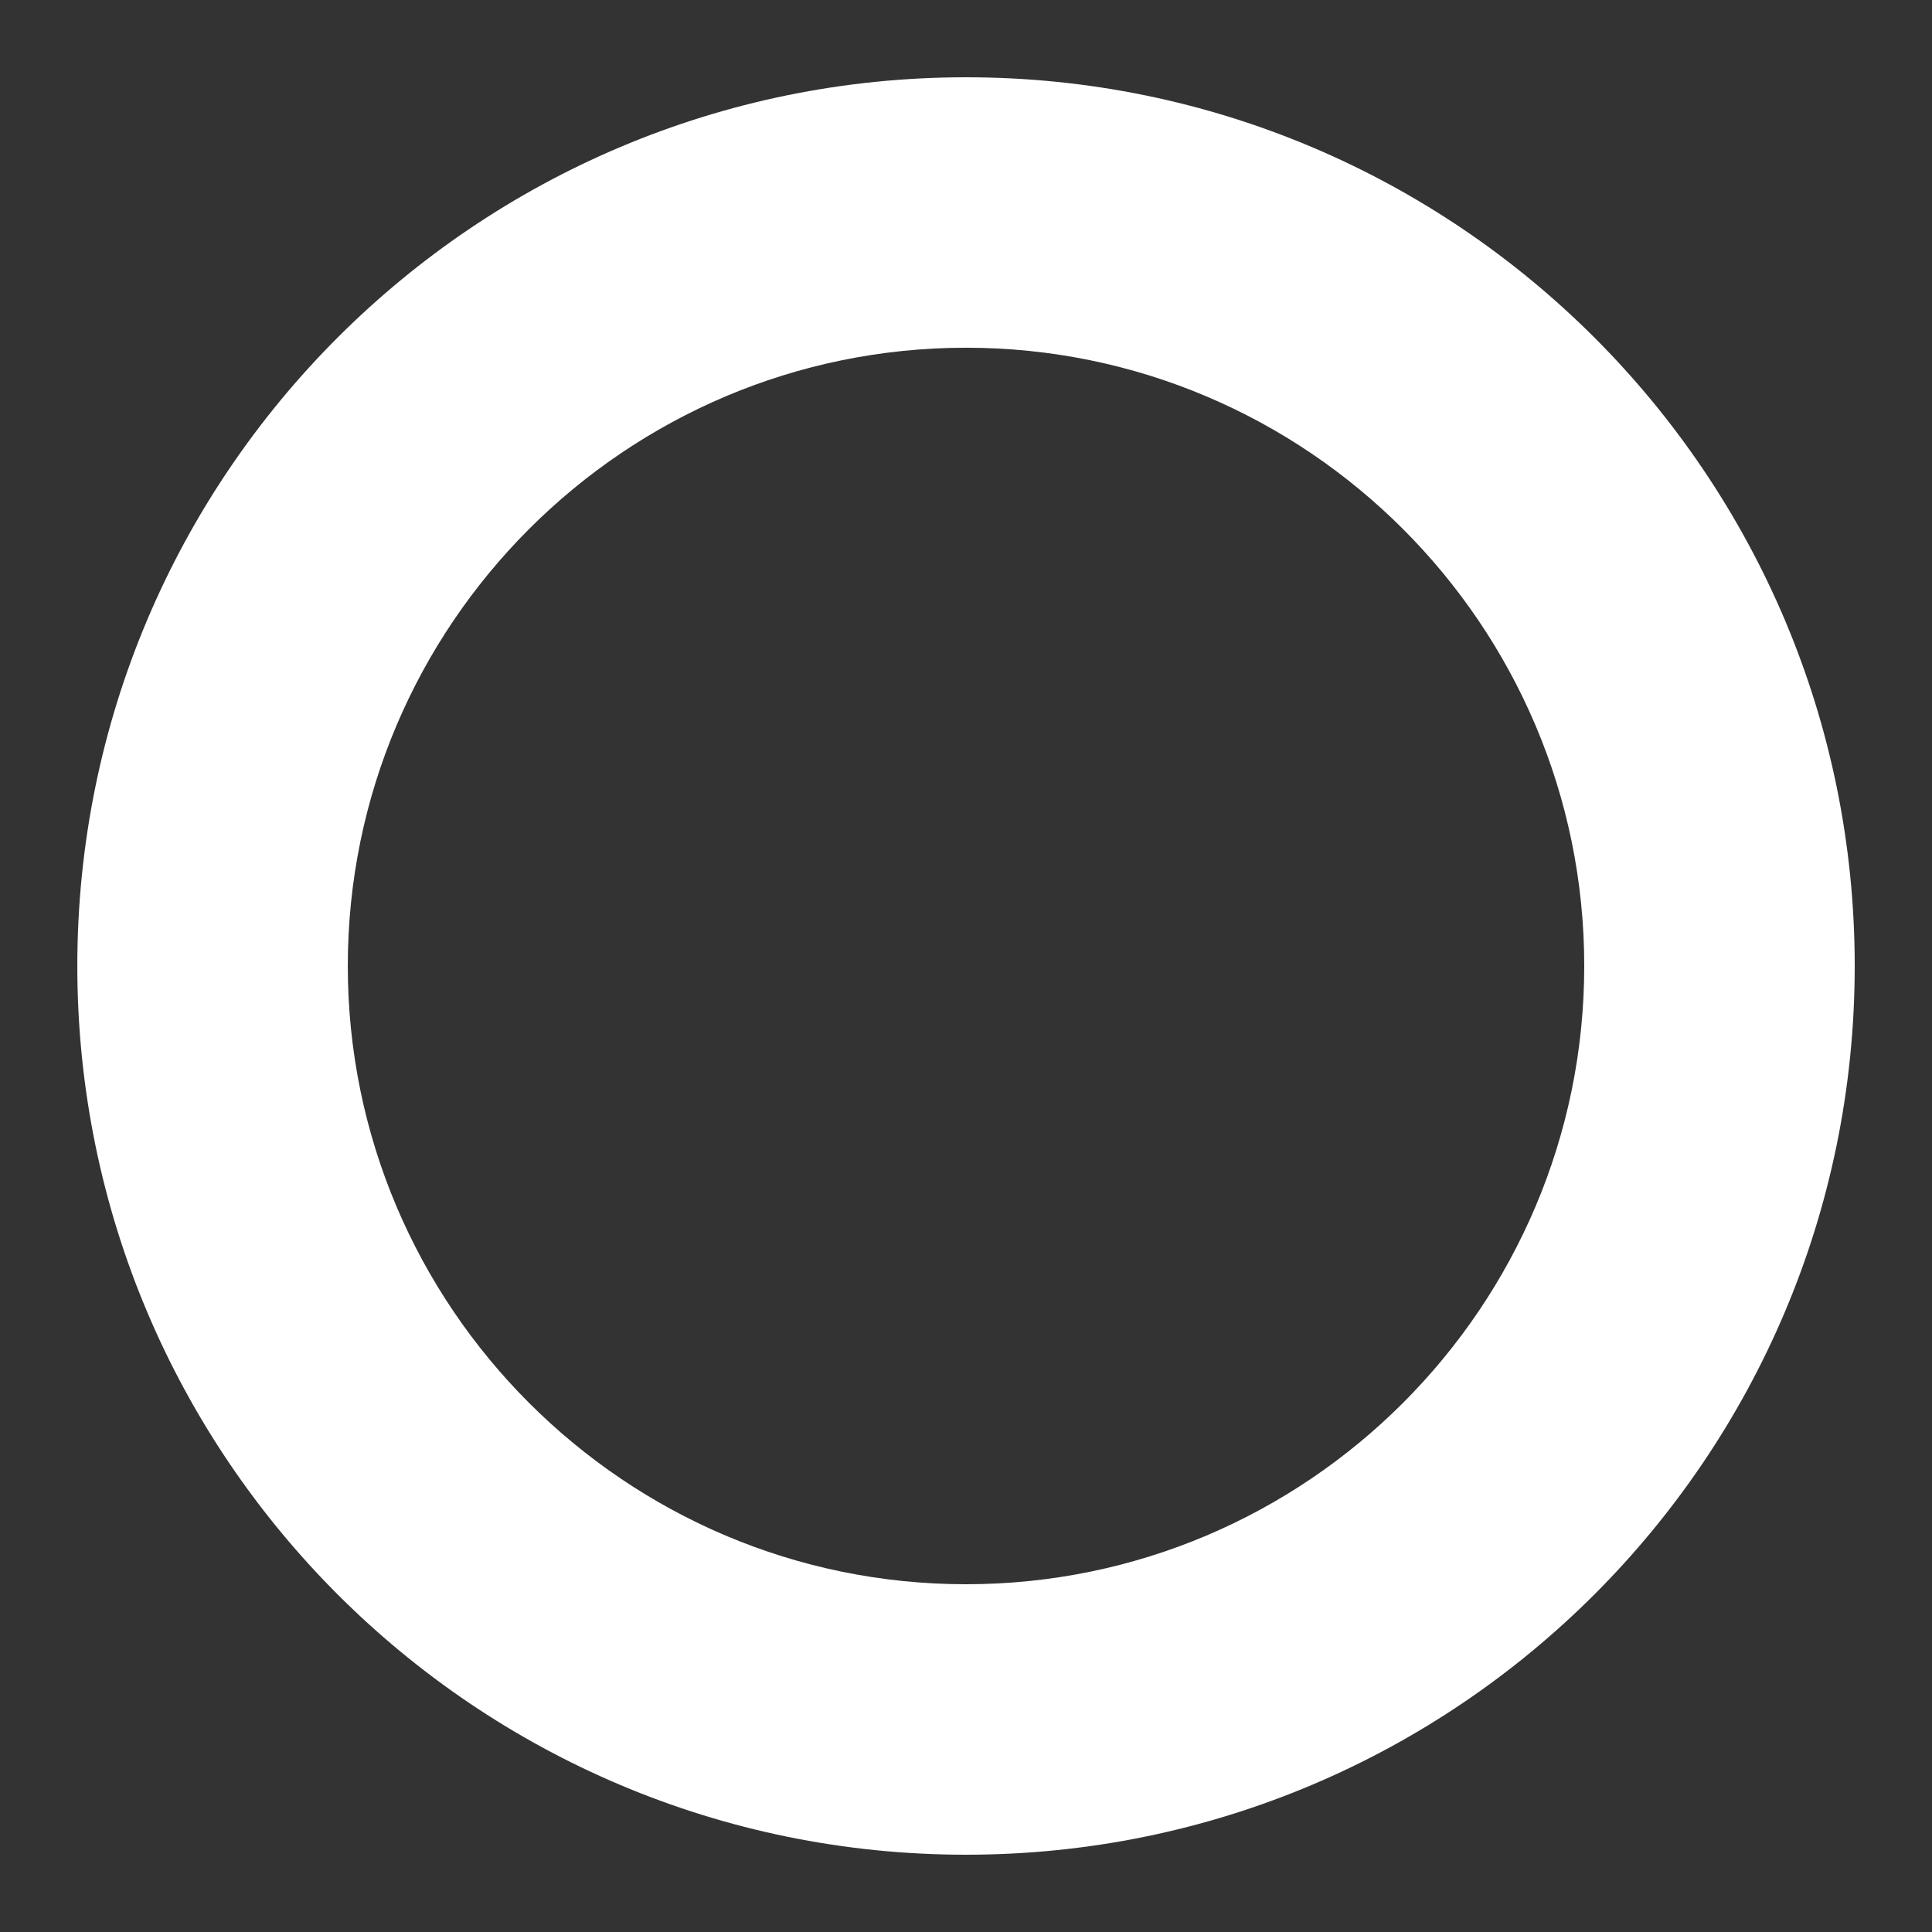 <?xml version="1.0" encoding="utf-8"?>
<!-- Generator: Adobe Illustrator 16.0.3, SVG Export Plug-In . SVG Version: 6.00 Build 0)  -->
<!DOCTYPE svg PUBLIC "-//W3C//DTD SVG 1.1//EN" "http://www.w3.org/Graphics/SVG/1.1/DTD/svg11.dtd">
<svg version="1.1" id="Layer_1" xmlns="http://www.w3.org/2000/svg" xmlns:xlink="http://www.w3.org/1999/xlink" x="0px" y="0px"
	 width="50px" height="50px" viewBox="0 0 50 50" enable-background="new 0 0 50 50" xml:space="preserve">
<rect x="0" y="0" width="50" height="50" fill="#333333" stroke="none"/>
<path fill="#FFFFFF" d="M25.001,2c-12.703,0-23,10.297-23,22.999c0,12.704,10.297,23.001,23,23.001C37.703,48,48,37.703,48,24.999
	C48,12.297,37.703,2,25.001,2z M25.001,41c-8.822,0-16-7.178-16-16.001c0-8.822,7.178-16,16-16c8.822,0,15.999,7.178,15.999,16
	C41,33.822,33.823,41,25.001,41z"/>
</svg>
